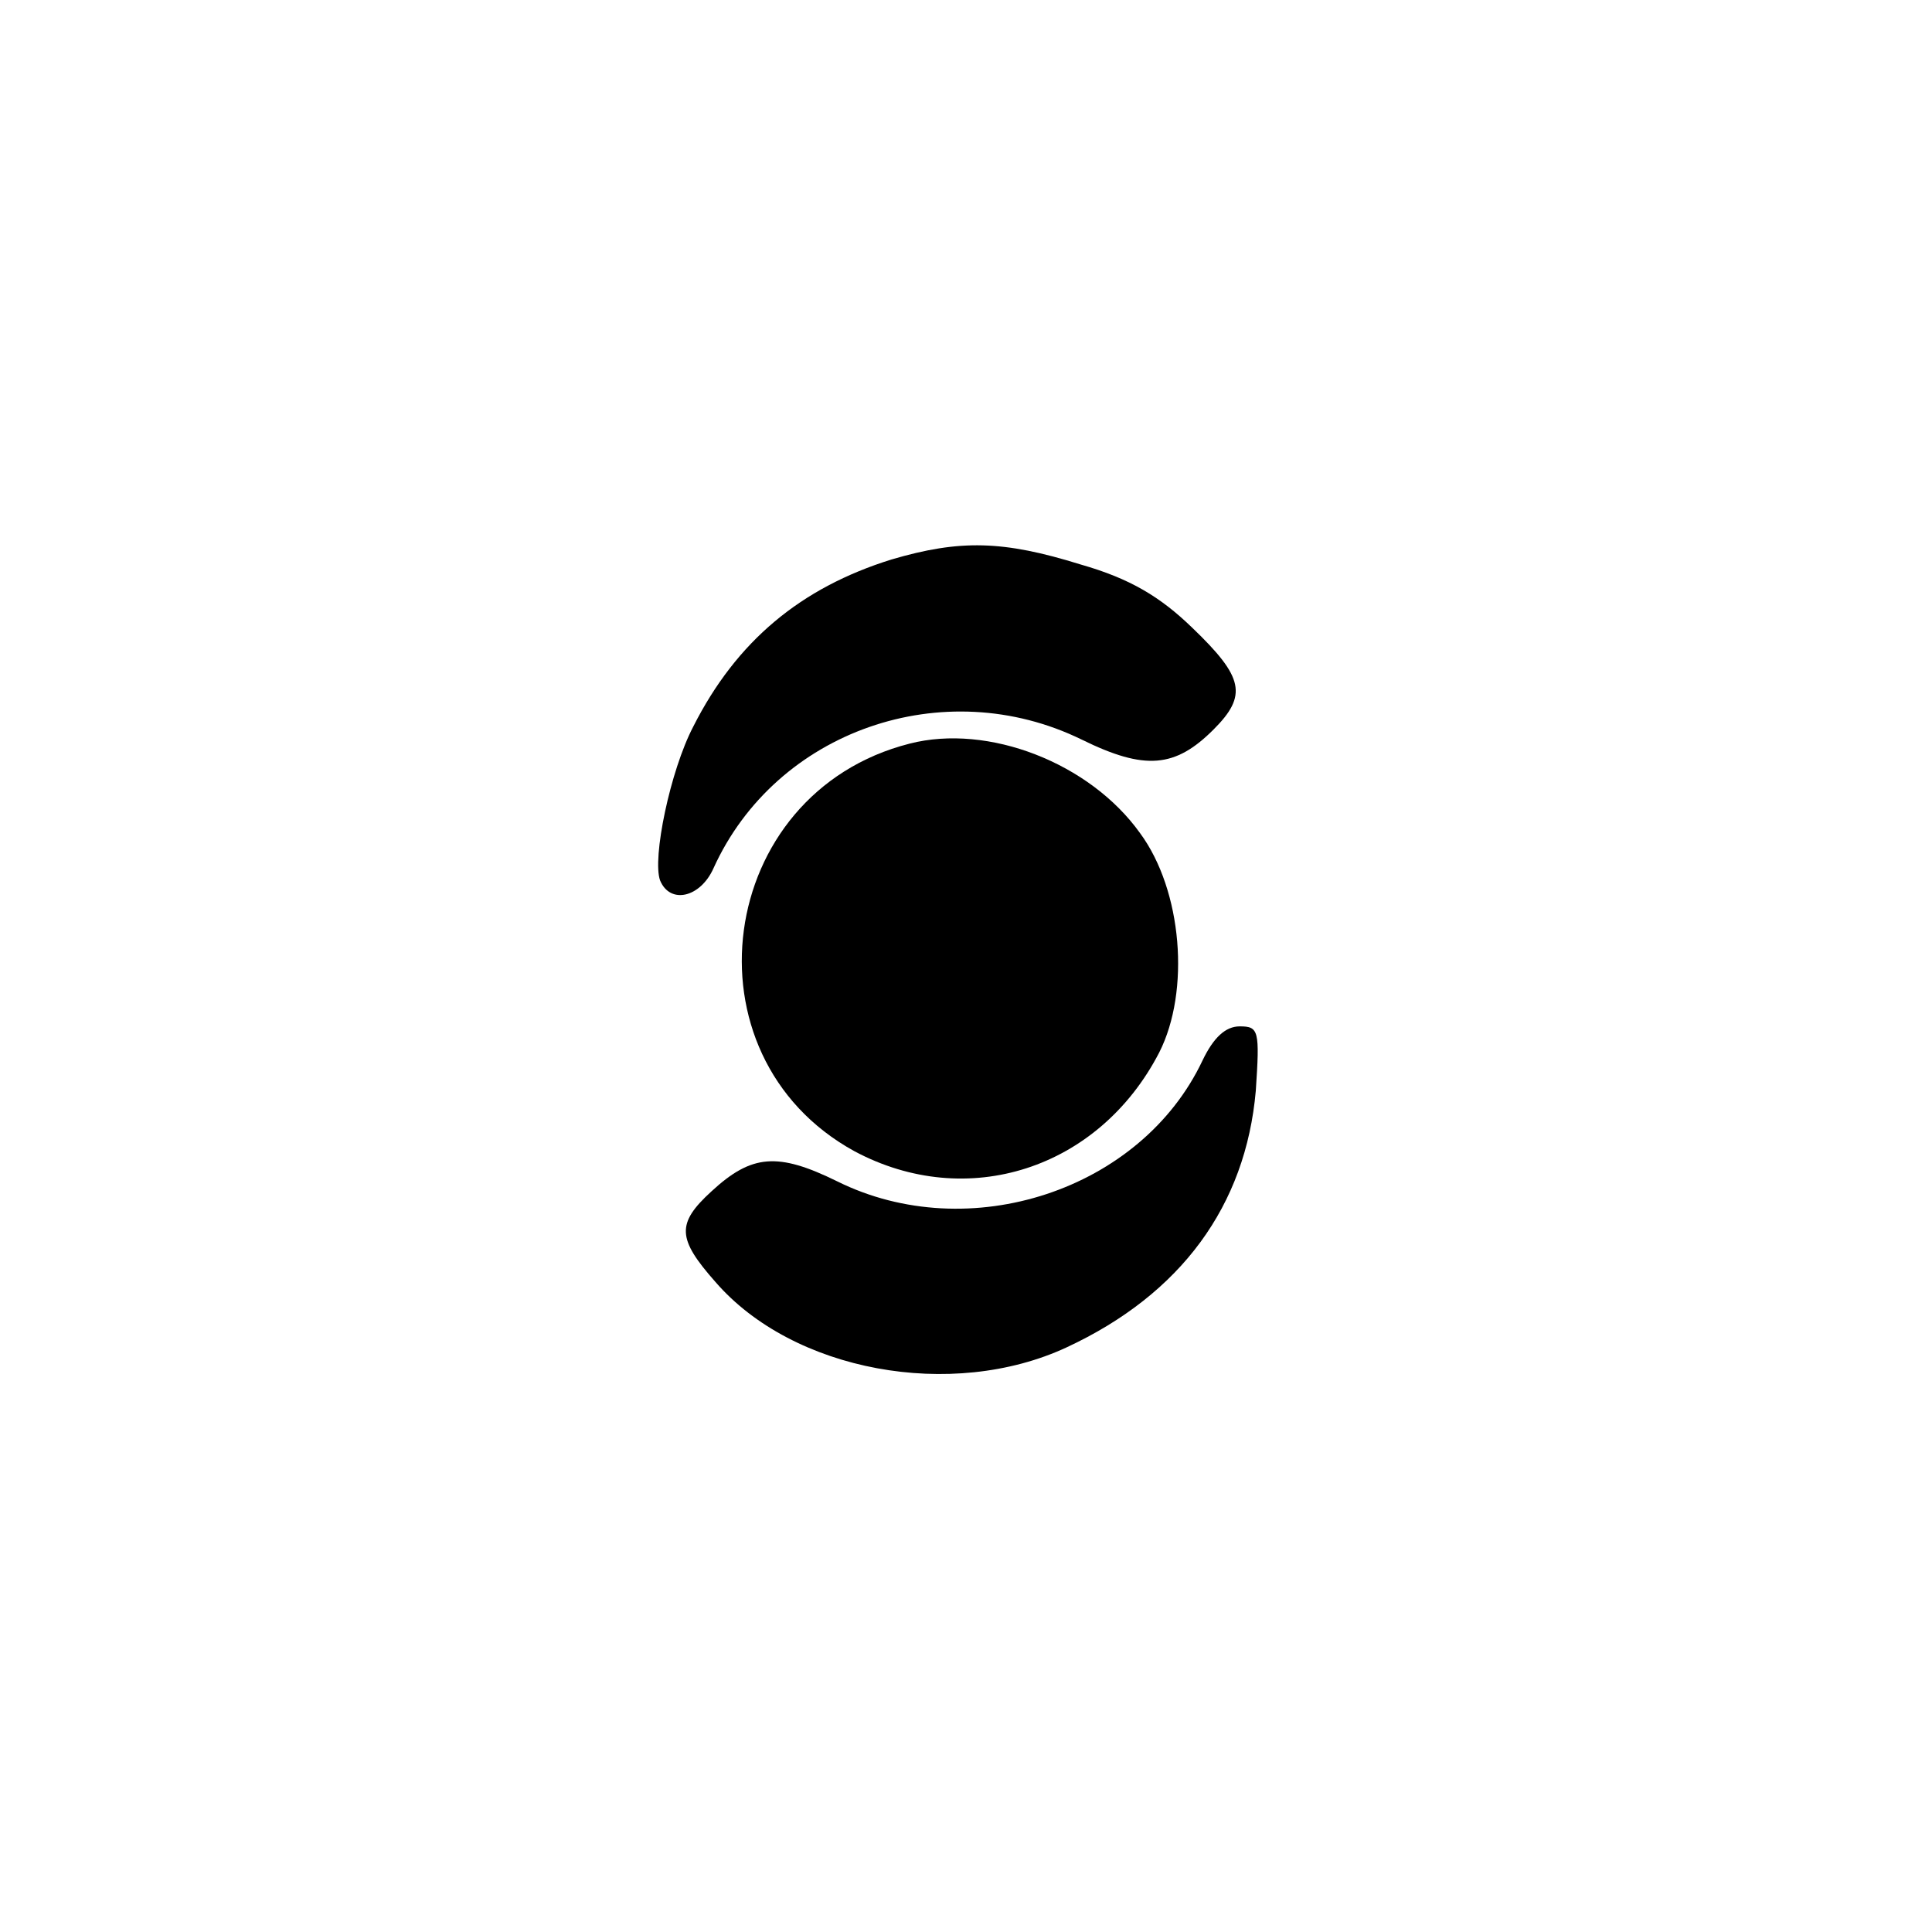 <?xml version="1.0" standalone="no"?>
<!DOCTYPE svg PUBLIC "-//W3C//DTD SVG 20010904//EN"
 "http://www.w3.org/TR/2001/REC-SVG-20010904/DTD/svg10.dtd">
<svg version="1.0" xmlns="http://www.w3.org/2000/svg"
 width="192pt" height="192pt" viewBox="0 0 192 192"
 preserveAspectRatio="xMidYMid meet">
<g transform="translate(0,192) scale(0.1,-0.1)"
fill="#000000" stroke="none">
811 c445 -92 729 -532 635 -987 -62 -301 -295 -546 -601 -630 -91 -26 -329
-26 -420 0 -291 80 -516 305 -596 596 -26 91 -26 329 0 420 120 433 542 692
982 601z"/>
<path d="M886 1364 c-90 -28 -154 -81 -197 -166 -23 -44 -41 -131 -33 -153 10
-24 40 -17 53 12 62 137 229 195 366 128 63 -31 93 -28 131 10 34 34 30 52
-21 101 -32 31 -62 49 -111 63 -77 24 -120 25 -188 5z"/>
<path d="M904 1181 c-193 -49 -228 -310 -55 -405 112 -60 243 -18 303 98 31
61 23 161 -19 218 -50 70 -151 109 -229 89z"/>
<path d="M1195 866 c-61 -129 -232 -185 -363 -120 -59 29 -85 27 -125 -10 -35
-32 -34 -47 4 -90 77 -89 235 -118 349 -65 114 53 178 141 188 255 4 60 3 64
-16 64 -14 0 -26 -11 -37 -34z"/>
</g>
</svg>
